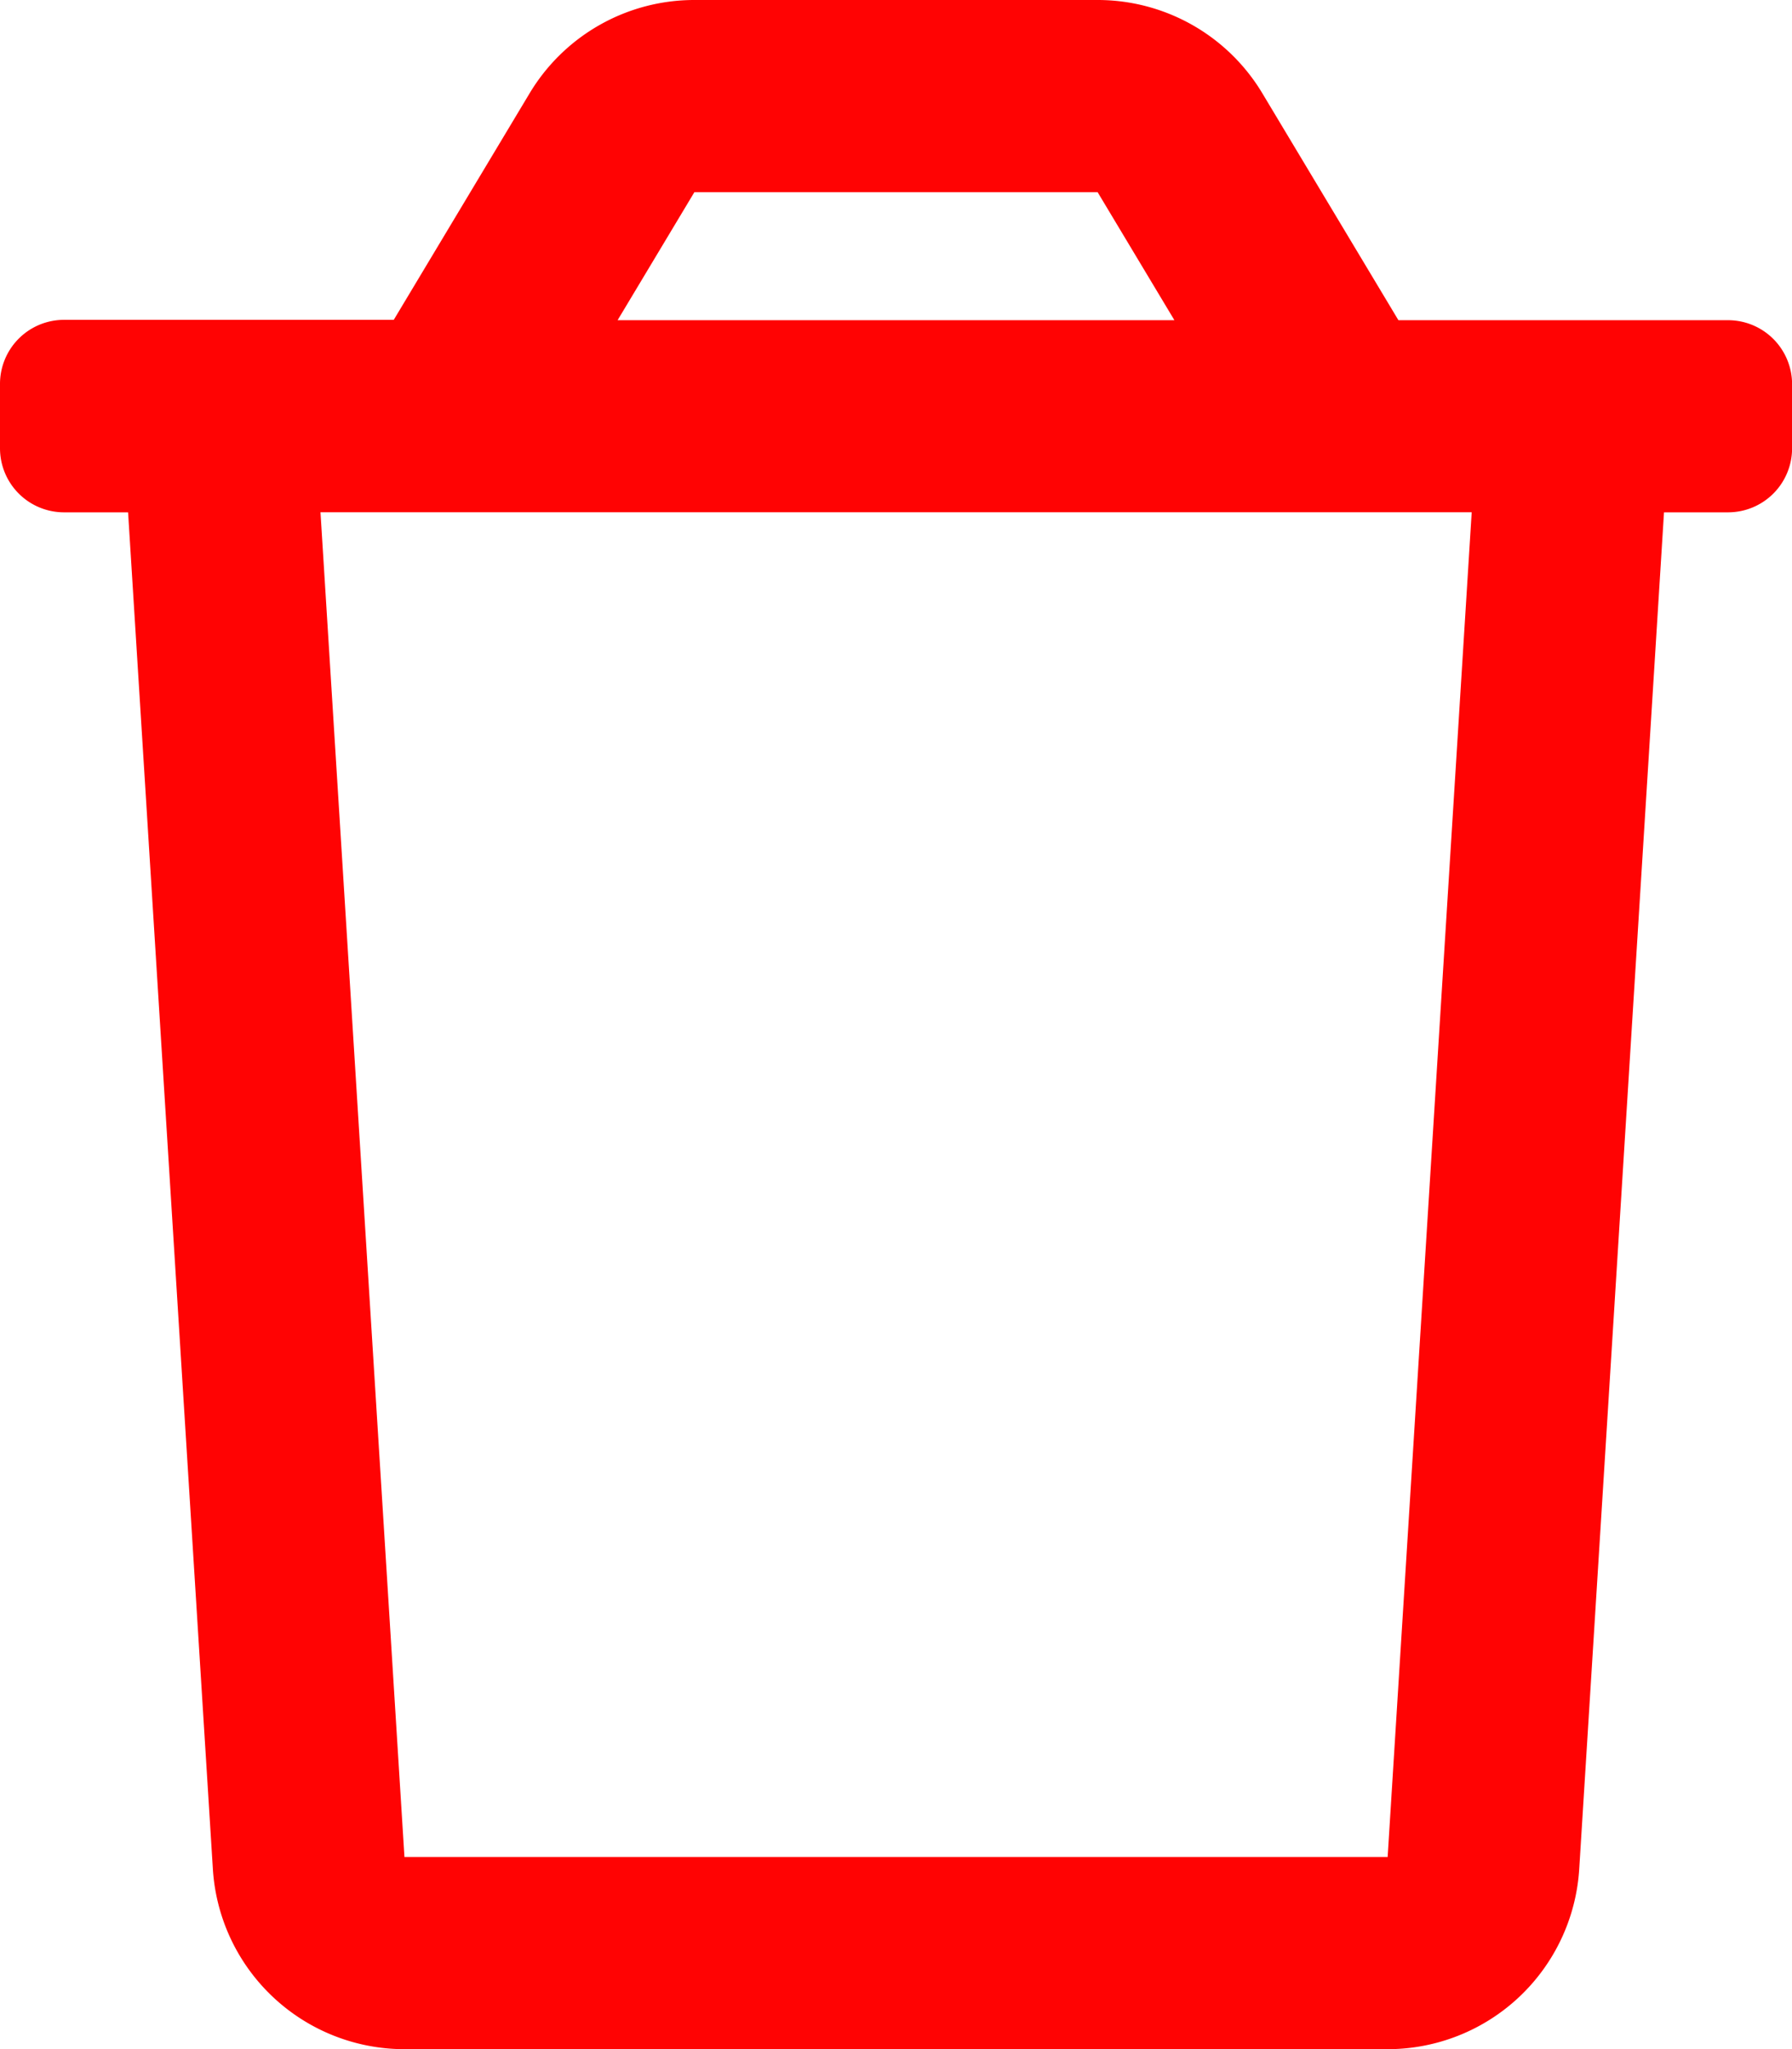 <svg xmlns="http://www.w3.org/2000/svg" width="19.783" height="22.609" viewBox="0 0 19.783 22.609"><defs><style>.a{fill:#ff0303;}</style></defs><path class="a" d="M19.077,3.533H15.438l-1.5-2.5A2.12,2.12,0,0,0,12.117,0H7.666A2.12,2.12,0,0,0,5.847,1.029l-1.5,2.5H.707A.707.707,0,0,0,0,4.239v.707a.707.707,0,0,0,.707.707h.707l.936,14.97a2.12,2.12,0,0,0,2.115,1.987H15.319a2.12,2.12,0,0,0,2.115-1.987l.936-14.97h.707a.707.707,0,0,0,.707-.707V4.239A.707.707,0,0,0,19.077,3.533ZM7.666,2.12h4.451l.848,1.413H6.818Zm7.653,18.37H4.465L3.538,5.652H16.247Z" transform="translate(0 0)"/></svg>